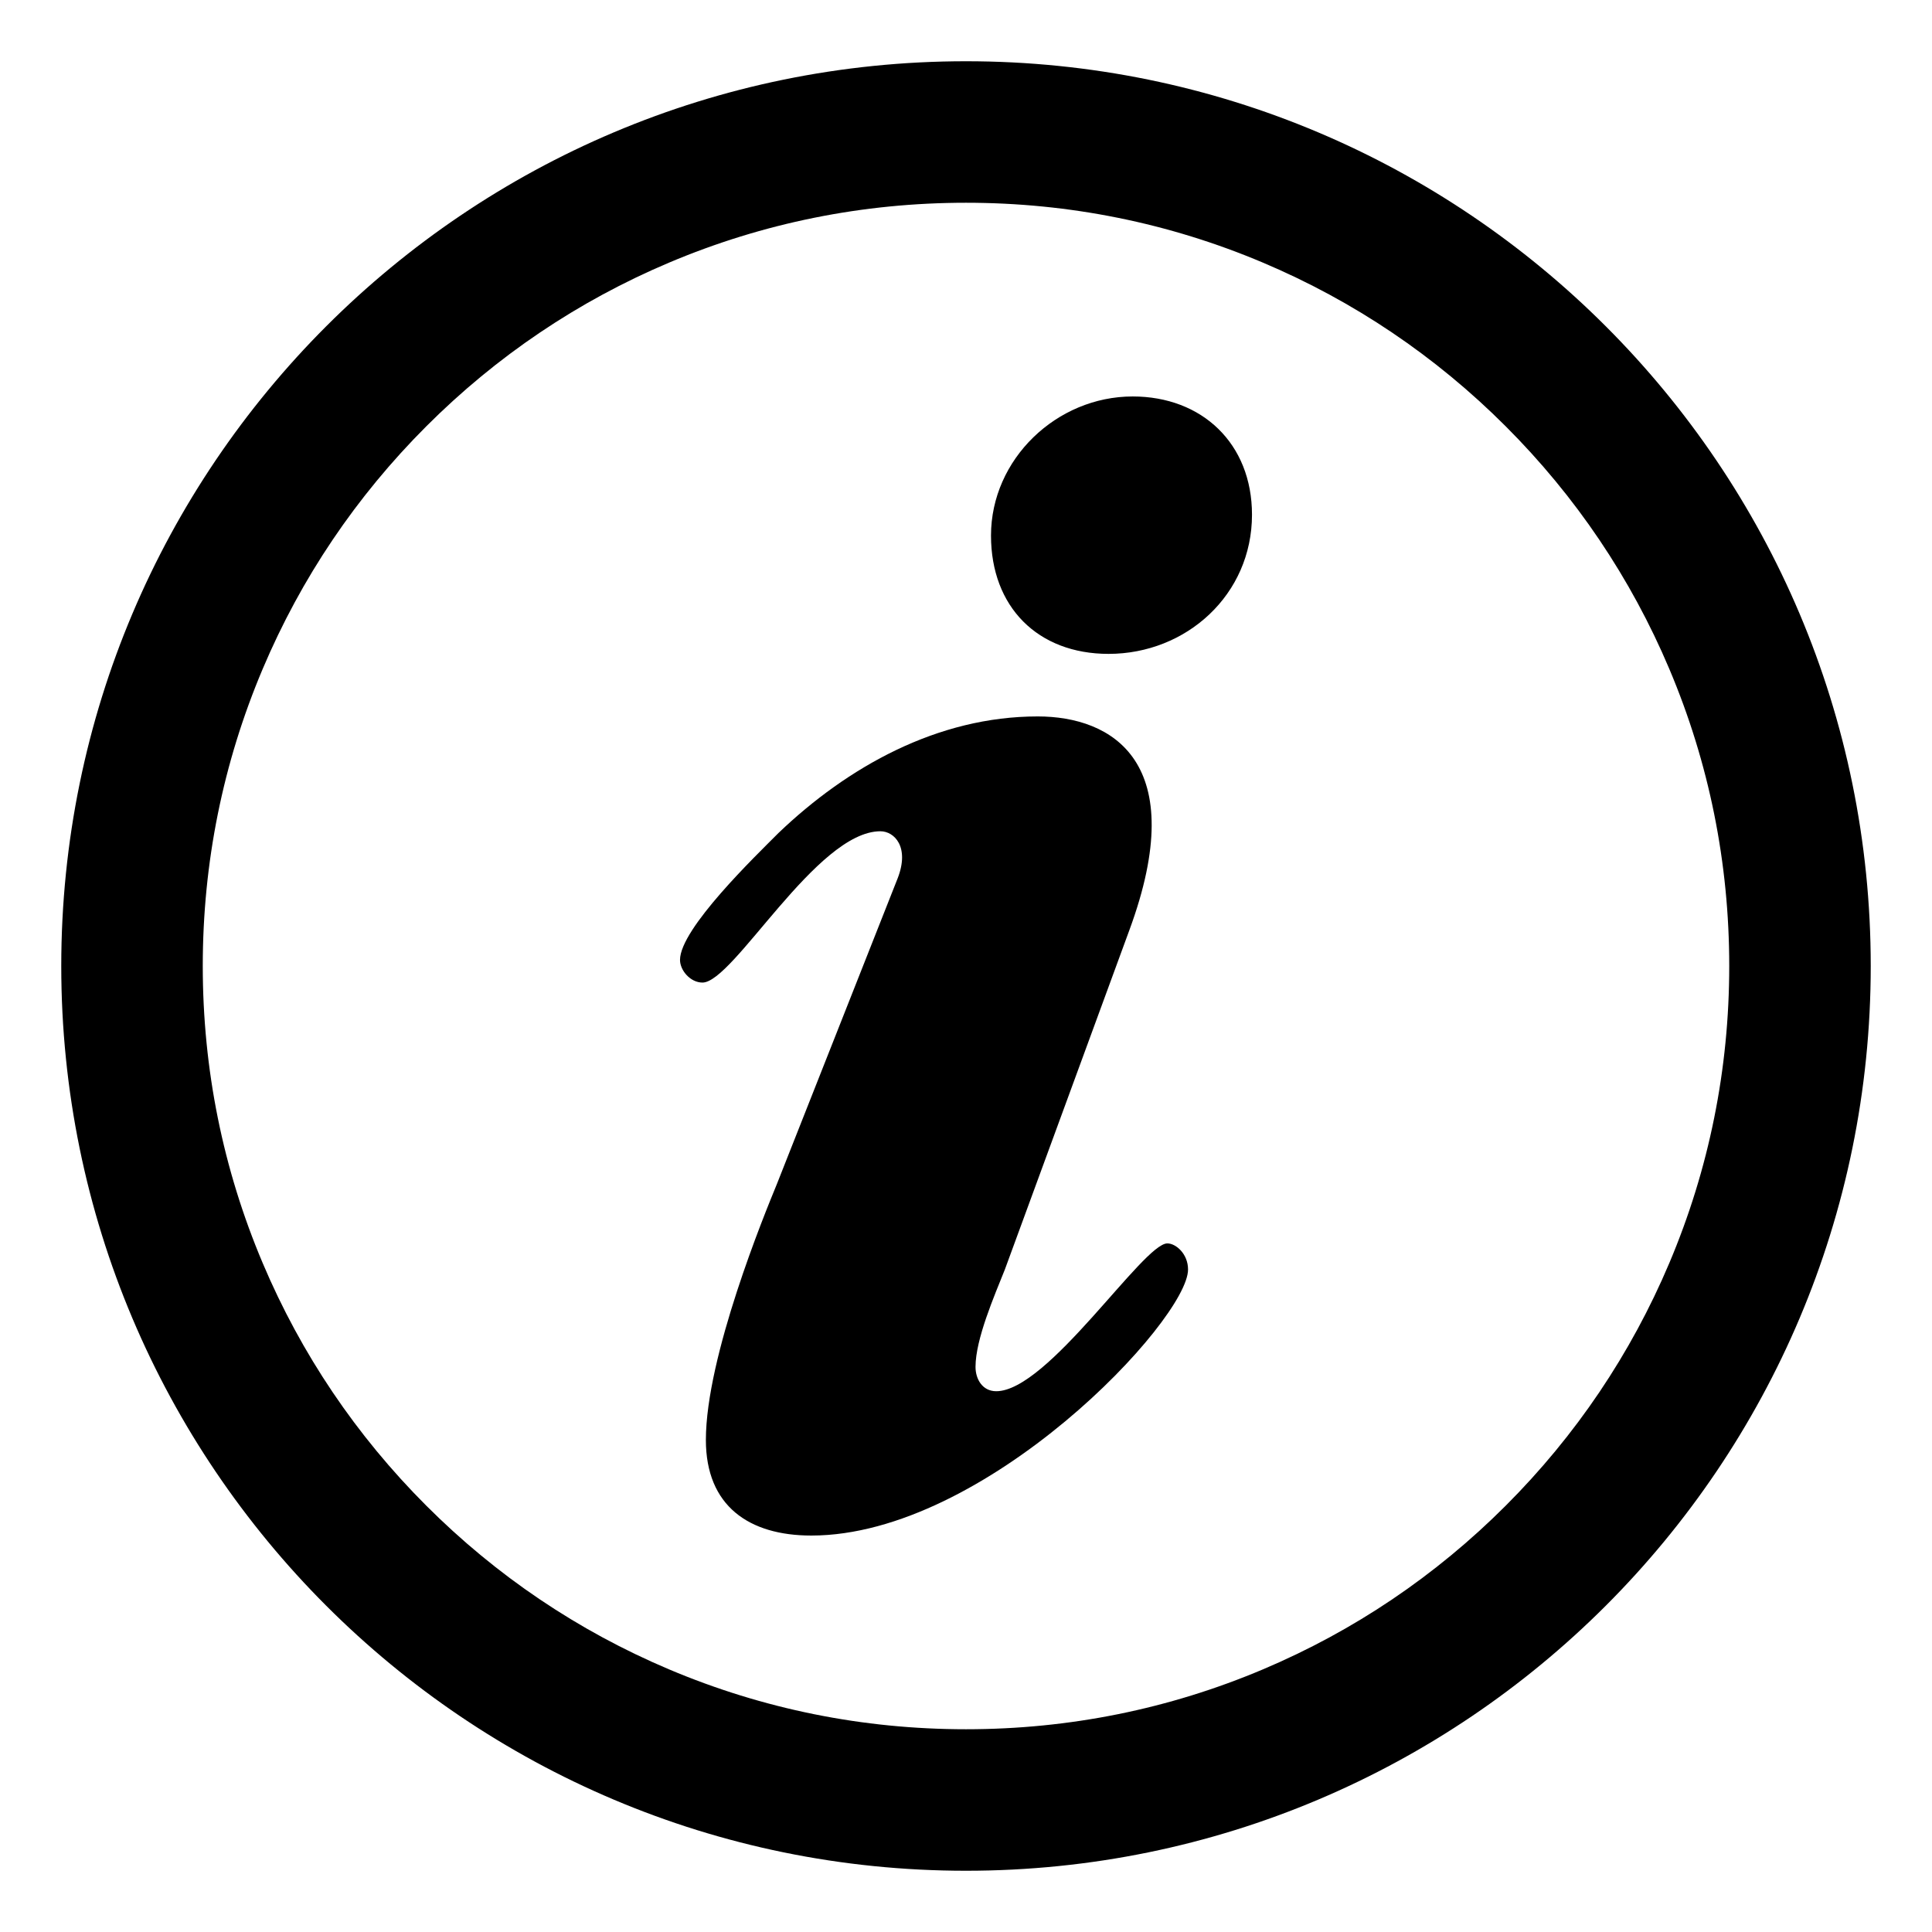 <?xml version="1.0" standalone="no"?><!DOCTYPE svg PUBLIC "-//W3C//DTD SVG 1.1//EN" "http://www.w3.org/Graphics/SVG/1.1/DTD/svg11.dtd"><svg t="1572833553076" class="icon" viewBox="0 0 1024 1024" version="1.1" xmlns="http://www.w3.org/2000/svg" p-id="3037" xmlns:xlink="http://www.w3.org/1999/xlink" width="200" height="200"><defs><style type="text/css"></style></defs><path d="M512 107.462c54.644 0 107.615 10.686 157.438 31.76 48.162 20.371 91.433 49.55 128.608 86.726s66.354 80.447 86.725 128.61C905.846 404.383 916.531 457.355 916.531 512s-10.686 107.617-31.76 157.442c-20.371 48.163-49.55 91.433-86.725 128.61-37.177 37.177-80.446 66.355-128.608 86.726C619.615 905.852 566.644 916.538 512 916.538s-107.615-10.686-157.438-31.76c-48.162-20.371-91.433-49.55-128.608-86.726s-66.354-80.447-86.725-128.61C118.154 619.617 107.469 566.645 107.469 512s10.686-107.617 31.76-157.442c20.371-48.163 49.55-91.433 86.725-128.61s80.446-66.355 128.608-86.726C404.385 118.148 457.356 107.462 512 107.462M512 32.462C247.162 32.462 32.469 247.158 32.469 512s214.693 479.538 479.531 479.538S991.531 776.842 991.531 512 776.838 32.462 512 32.462L512 32.462z" p-id="3038"></path><path d="M475.803 465.457c6.431-16.593-1.811-24.871-9.166-24.871-33.89 0-77.868 80.193-94.314 80.193-6.431 0-11.901-6.467-11.901-12.011 0-16.593 40.283-55.286 52.183-67.259 36.624-35.033 84.261-61.789 137.406-61.789 39.359 0 81.527 23.984 48.524 113.416l-65.932 179.714c-5.506 13.821-15.558 36.881-15.558 51.627 0 6.43 3.622 12.897 10.976 12.897 27.459 0 77.867-78.346 90.692-78.346 4.546 0 10.976 5.544 10.976 13.822 0 26.717-107.175 141.021-199.678 141.021-32.966 0-55.878-15.633-55.878-50.666 0-44.235 31.154-119.846 37.585-135.515L475.803 465.457zM525.251 283.858c0-40.54 34.814-73.727 75.096-73.727 36.662 0 63.233 24.871 63.233 62.676 0 42.425-34.812 73.763-76.02 73.763C550.012 346.571 525.251 321.664 525.251 283.858z" p-id="3039"></path></svg>